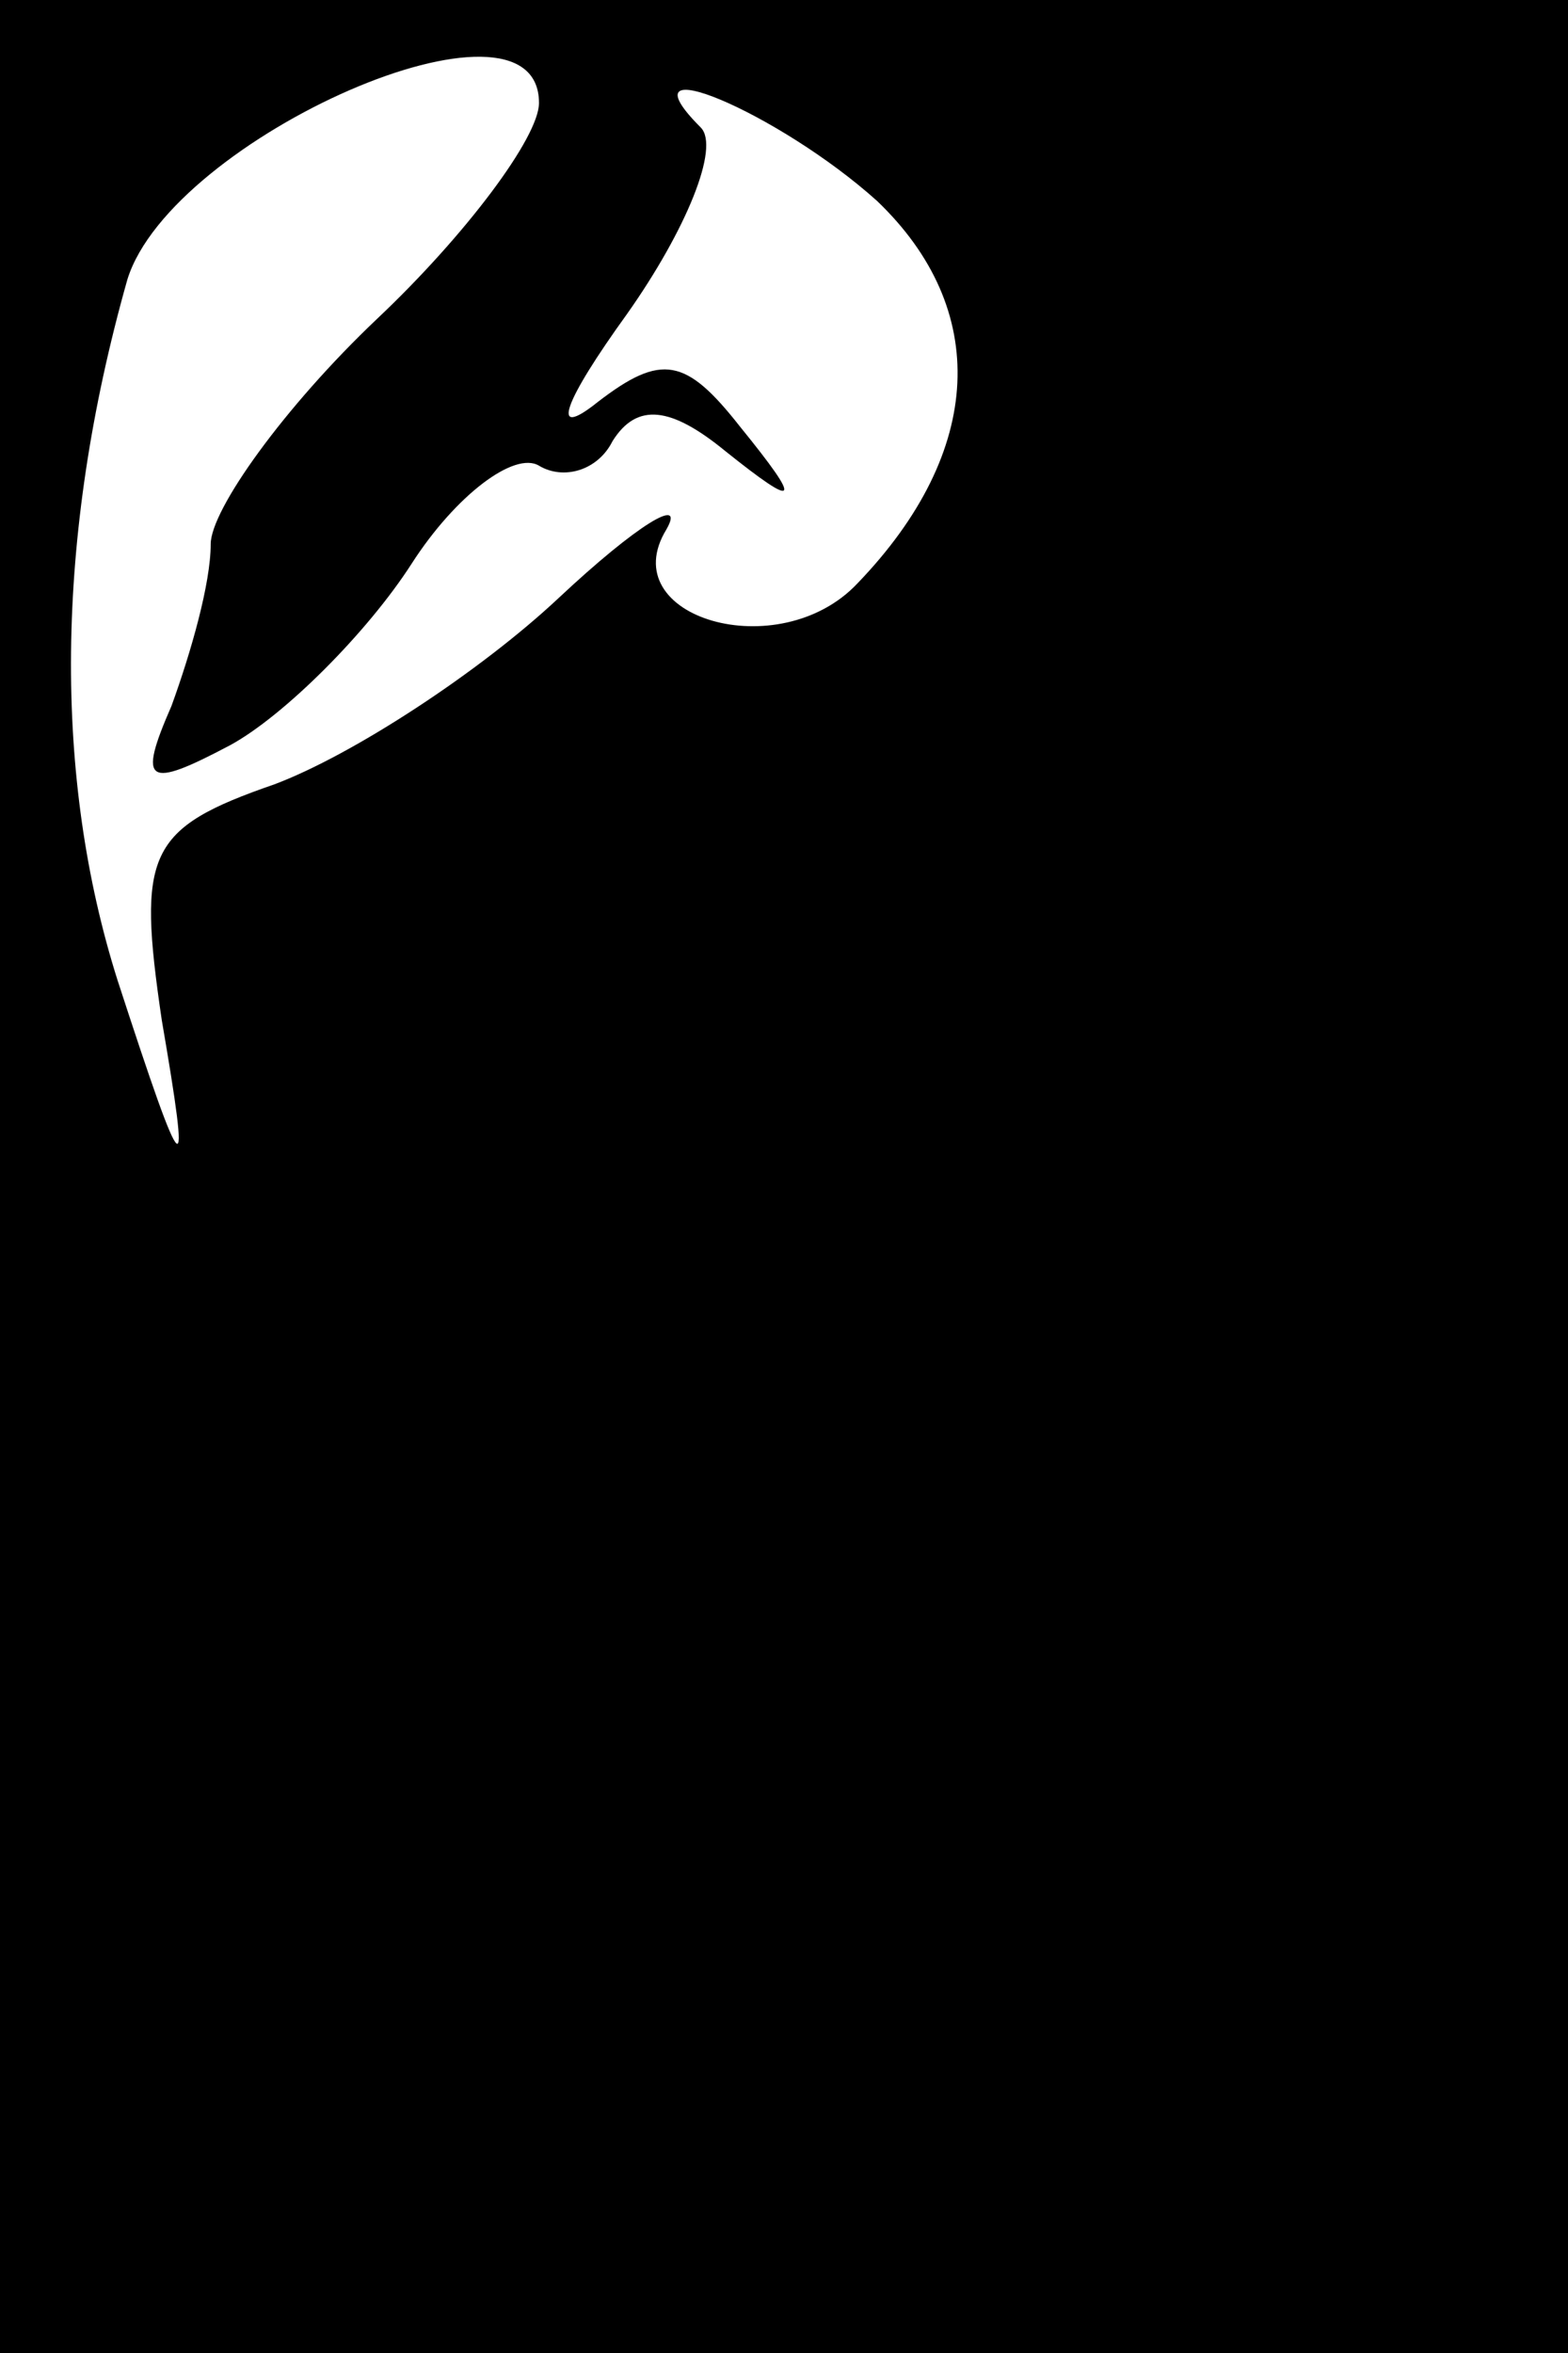 <?xml version="1.0" standalone="no"?>
<!DOCTYPE svg PUBLIC "-//W3C//DTD SVG 20010904//EN"
 "http://www.w3.org/TR/2001/REC-SVG-20010904/DTD/svg10.dtd">
<svg version="1.0" xmlns="http://www.w3.org/2000/svg"
 width="32pt" height="48pt" viewBox="0 0 32 48"
 preserveAspectRatio="xMidYMid meet">
<rect x="0" y="0" width="32" height="48" fill="#808080" stroke="none"/>
<g transform="translate(0,48) scale(0.1,-0.1)"
fill="#000000" stroke="none">
<path fill="#000000" stroke="none" d="M0 240 l0 -240 160 0 160 0 0 240 0
240 -160 0 -160 0 0 -240z"/>
<path fill="#ffffff" stroke="none" d="M110 459 c0 -7 -15 -27 -33 -44 -19
-18 -34 -39 -34 -46 0 -8 -4 -22 -8 -33 -7 -16 -5 -17 12 -8 11 6 28 23 37 37
9 14 21 23 26 20 5 -3 12 -1 15 5 5 8 12 7 23 -2 15 -12 16 -11 3 5 -11 14
-16 15 -29 5 -10 -8 -7 0 6 18 12 17 19 34 15 38 -17 17 16 3 36 -15 23 -22
22 -51 -4 -78 -16 -17 -50 -7 -39 11 4 7 -6 1 -22 -14 -16 -15 -42 -32 -58
-38 -26 -9 -28 -14 -23 -48 6 -35 5 -35 -9 8 -13 41 -13 90 2 143 9 29 84 62
84 36z"/>
</g>
</svg>
